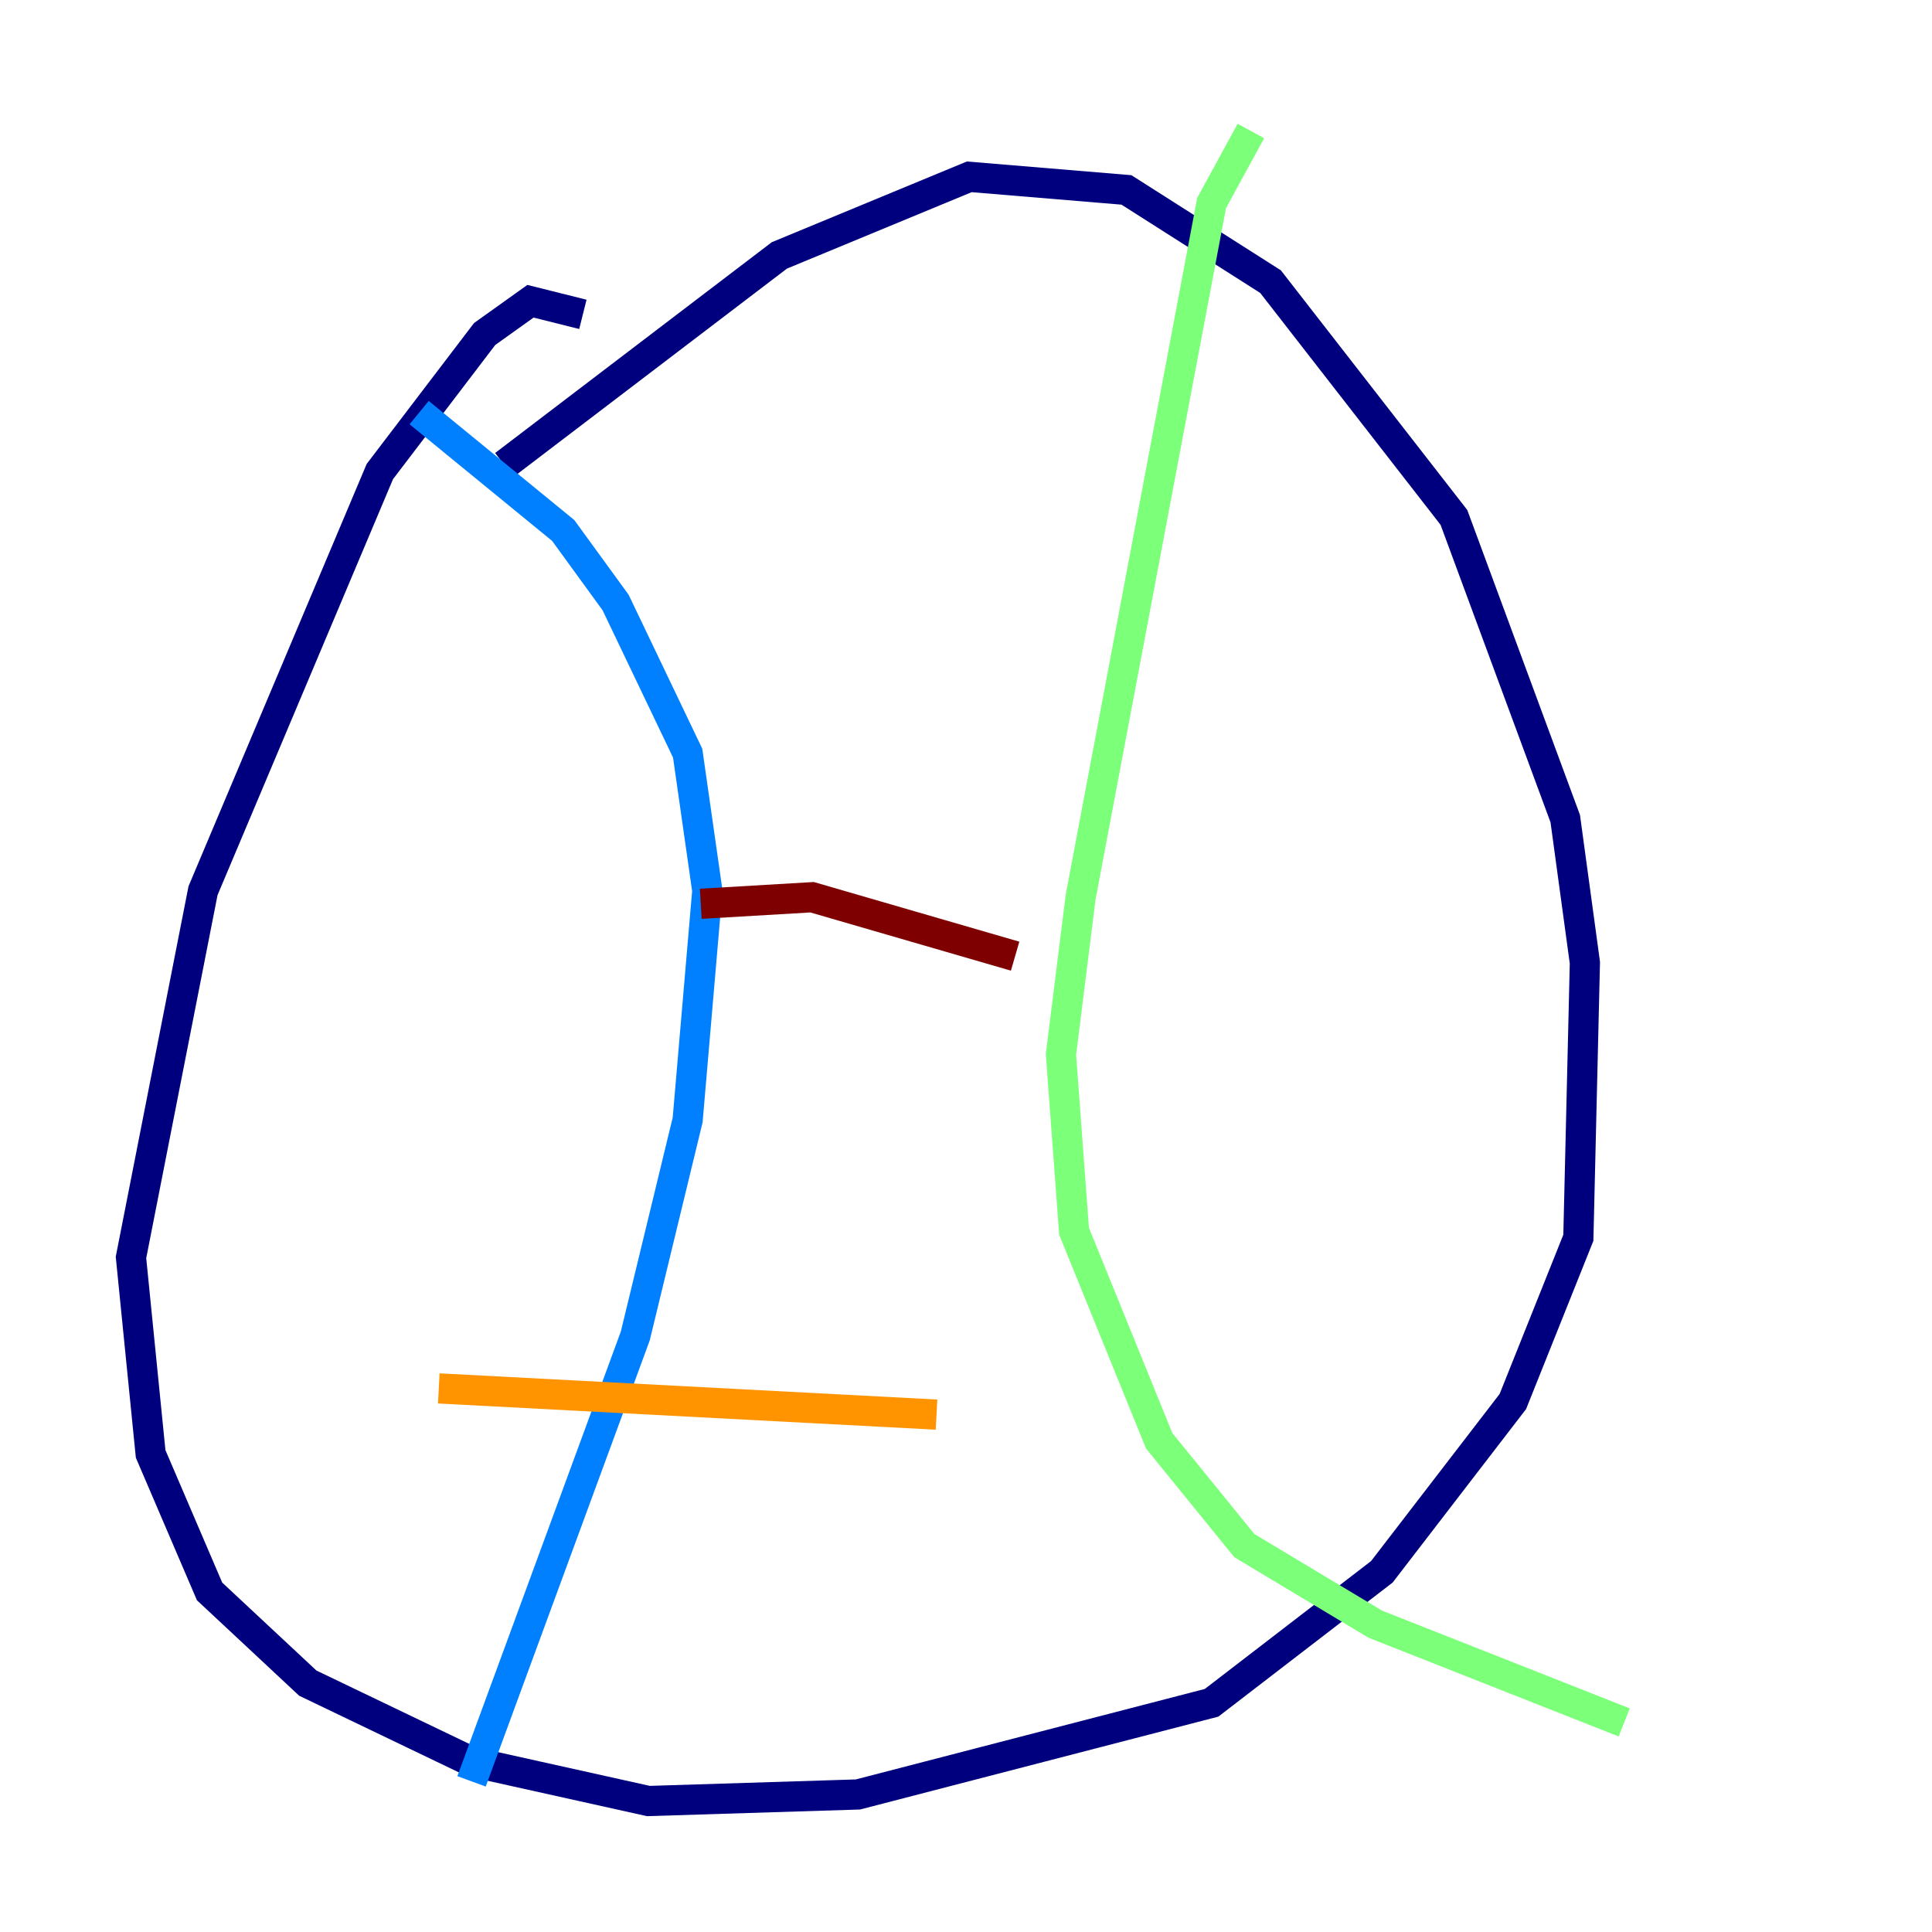 <?xml version="1.0" encoding="utf-8" ?>
<svg baseProfile="tiny" height="128" version="1.2" viewBox="0,0,128,128" width="128" xmlns="http://www.w3.org/2000/svg" xmlns:ev="http://www.w3.org/2001/xml-events" xmlns:xlink="http://www.w3.org/1999/xlink"><defs /><polyline fill="none" points="38.617,20.827 35.146,19.959 32.108,22.129 25.166,31.241 13.451,59.01 8.678,83.308 9.98,96.325 13.885,105.437 20.393,111.512 31.241,116.719 42.956,119.322 56.841,118.888 80.271,112.814 91.552,104.136 100.231,92.854 104.57,82.007 105.003,63.783 103.702,54.237 96.325,34.278 84.176,18.658 74.63,12.583 64.217,11.715 51.634,16.922 33.41,30.807" stroke="#00007f" stroke-width="2" /><polyline fill="none" points="27.77,27.336 37.315,35.146 40.786,39.919 45.559,49.898 46.861,59.01 45.559,74.197 42.088,88.515 31.241,118.02" stroke="#0080ff" stroke-width="2" /><polyline fill="none" points="82.875,8.678 80.271,13.451 71.593,59.444 70.291,69.858 71.159,81.573 76.8,95.458 82.441,102.4 91.119,107.607 107.607,114.115" stroke="#7cff79" stroke-width="2" /><polyline fill="none" points="29.071,91.986 62.047,93.722" stroke="#ff9400" stroke-width="2" /><polyline fill="none" points="46.427,59.878 53.803,59.444 67.254,63.349" stroke="#7f0000" stroke-width="2" /></svg>